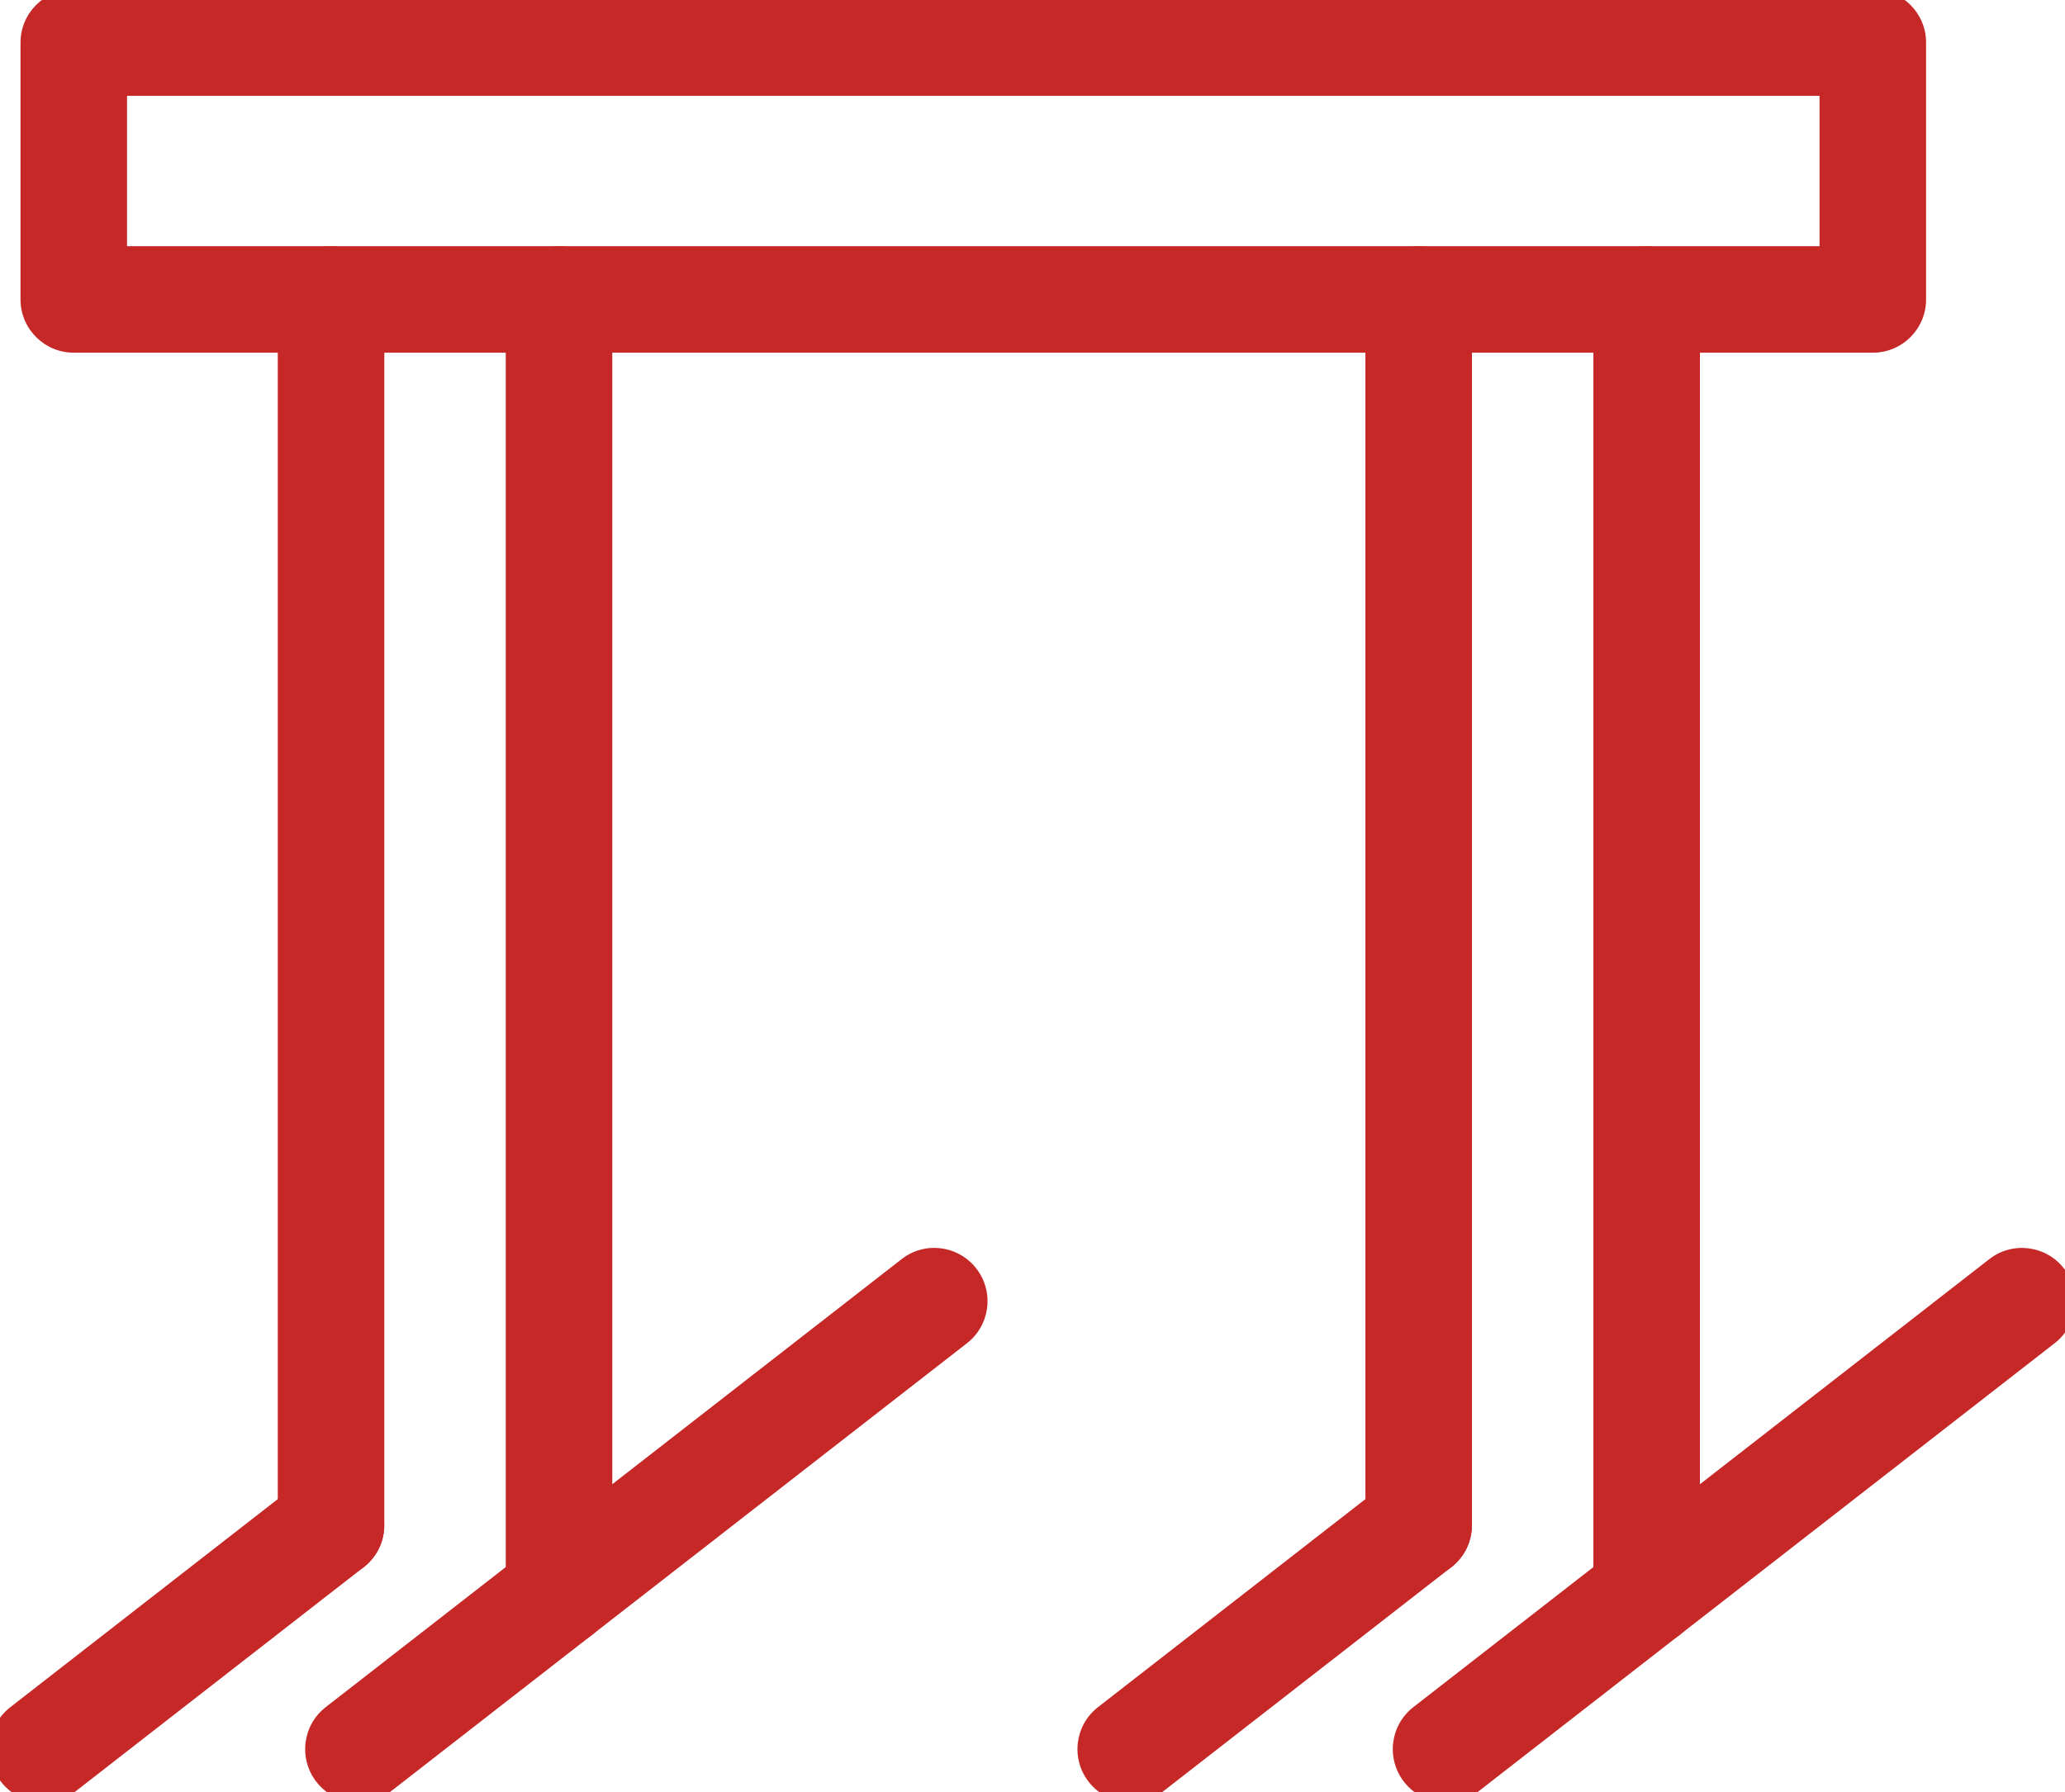 <?xml version="1.0" encoding="utf-8"?>
<!-- Generator: Adobe Illustrator 17.0.0, SVG Export Plug-In . SVG Version: 6.00 Build 0)  -->
<!DOCTYPE svg PUBLIC "-//W3C//DTD SVG 1.1//EN" "http://www.w3.org/Graphics/SVG/1.1/DTD/svg11.dtd">
<svg version="1.1"
	 id="svg2" sodipodi:docname="door-frame.svg" inkscape:version="0.91 r13725" xmlns:sodipodi="http://sodipodi.sourceforge.net/DTD/sodipodi-0.dtd" xmlns:dc="http://purl.org/dc/elements/1.1/" xmlns:inkscape="http://www.inkscape.org/namespaces/inkscape" xmlns:svg="http://www.w3.org/2000/svg" xmlns:cc="http://creativecommons.org/ns#" xmlns:rdf="http://www.w3.org/1999/02/22-rdf-syntax-ns#"
	 xmlns="http://www.w3.org/2000/svg" xmlns:xlink="http://www.w3.org/1999/xlink" x="0px" y="0px" width="38.768px"
	 height="33.653px" viewBox="0 0 38.768 33.653" enable-background="new 0 0 38.768 33.653" xml:space="preserve">
<sodipodi:namedview  id="base" inkscape:window-x="-8" inkscape:window-y="-8" inkscape:window-width="1366" inkscape:window-height="705" fit-margin-right="0" inkscape:pageopacity="0.0" inkscape:pageshadow="2" fit-margin-bottom="0" inkscape:current-layer="g4572" inkscape:document-units="px" inkscape:window-maximized="1" fit-margin-top="0" inkscape:cy="394.58007" showgrid="false" bordercolor="#666666" inkscape:cx="534.13459" borderopacity="1.0" inkscape:zoom="0.49497475" pagecolor="#ffffff" fit-margin-left="0">
	</sodipodi:namedview>
<g id="layer1" transform="translate(-325.491,-700.306)" inkscape:groupmode="layer" inkscape:label="Layer 1">
	<g id="g4572" transform="translate(45.615,492.852)">
		<g id="g4188">
			<g id="rect4190">
				<path fill="#C62828" d="M315.036,214.077h-33.775c-0.552,0-1-0.448-1-1v-4.823c0-0.552,0.448-1,1-1h33.775c0.553,0,1,0.448,1,1
					v4.823C316.036,213.629,315.589,214.077,315.036,214.077z M282.261,212.077h31.775v-2.823h-31.775V212.077z"/>
			</g>
			<g id="g4192">
				<g id="line4194">
					<path fill="#C62828" d="M286.091,237.094c-0.552,0-1-0.447-1-1v-23.017c0-0.552,0.448-1,1-1s1,0.448,1,1v23.017
						C287.091,236.647,286.643,237.094,286.091,237.094z"/>
				</g>
			</g>
			<g id="g4196">
				<g id="line4198">
					<path fill="#C62828" d="M290.371,238.37c-0.552,0-1-0.447-1-1v-24.292c0-0.552,0.448-1,1-1s1,0.448,1,1v24.292
						C291.371,237.922,290.924,238.37,290.371,238.37z"/>
				</g>
			</g>
			<g id="line4200">
				<path fill="#C62828" d="M280.686,241.3c-0.298,0-0.593-0.133-0.79-0.386c-0.339-0.436-0.261-1.064,0.175-1.403l5.405-4.206
					c0.436-0.341,1.064-0.261,1.403,0.175c0.339,0.436,0.261,1.064-0.175,1.403l-5.405,4.206
					C281.118,241.232,280.901,241.3,280.686,241.3z"/>
			</g>
			<g id="line4202">
				<path fill="#C62828" d="M286.606,241.3c-0.298,0-0.593-0.133-0.79-0.386c-0.339-0.436-0.261-1.064,0.175-1.403l10.811-8.412
					c0.435-0.342,1.063-0.261,1.403,0.175c0.339,0.436,0.261,1.064-0.175,1.403l-10.811,8.412
					C287.037,241.232,286.821,241.3,286.606,241.3z"/>
			</g>
			<g id="g4204">
				<g id="line4206">
					<path fill="#C62828" d="M306.51,237.094c-0.553,0-1-0.447-1-1v-23.017c0-0.552,0.447-1,1-1s1,0.448,1,1v23.017
						C307.51,236.647,307.062,237.094,306.51,237.094z"/>
				</g>
			</g>
			<g id="g4208">
				<g id="line4210">
					<path fill="#C62828" d="M310.79,238.37c-0.553,0-1-0.447-1-1v-24.292c0-0.552,0.447-1,1-1s1,0.448,1,1v24.292
						C311.79,237.922,311.343,238.37,310.79,238.37z"/>
				</g>
			</g>
			<g id="line4212">
				<path fill="#C62828" d="M301.105,241.3c-0.298,0-0.593-0.133-0.79-0.386c-0.339-0.436-0.261-1.064,0.175-1.403l5.405-4.206
					c0.438-0.341,1.064-0.26,1.403,0.175c0.339,0.436,0.261,1.064-0.175,1.403l-5.405,4.206
					C301.536,241.232,301.319,241.3,301.105,241.3z"/>
			</g>
			<g id="line4214">
				<path fill="#C62828" d="M307.025,241.3c-0.298,0-0.593-0.133-0.79-0.386c-0.339-0.437-0.261-1.064,0.175-1.403l10.812-8.412
					c0.437-0.341,1.065-0.26,1.403,0.175c0.339,0.437,0.261,1.064-0.175,1.403l-10.812,8.412
					C307.456,241.232,307.239,241.3,307.025,241.3z"/>
			</g>
		</g>
	</g>
</g>
</svg>
